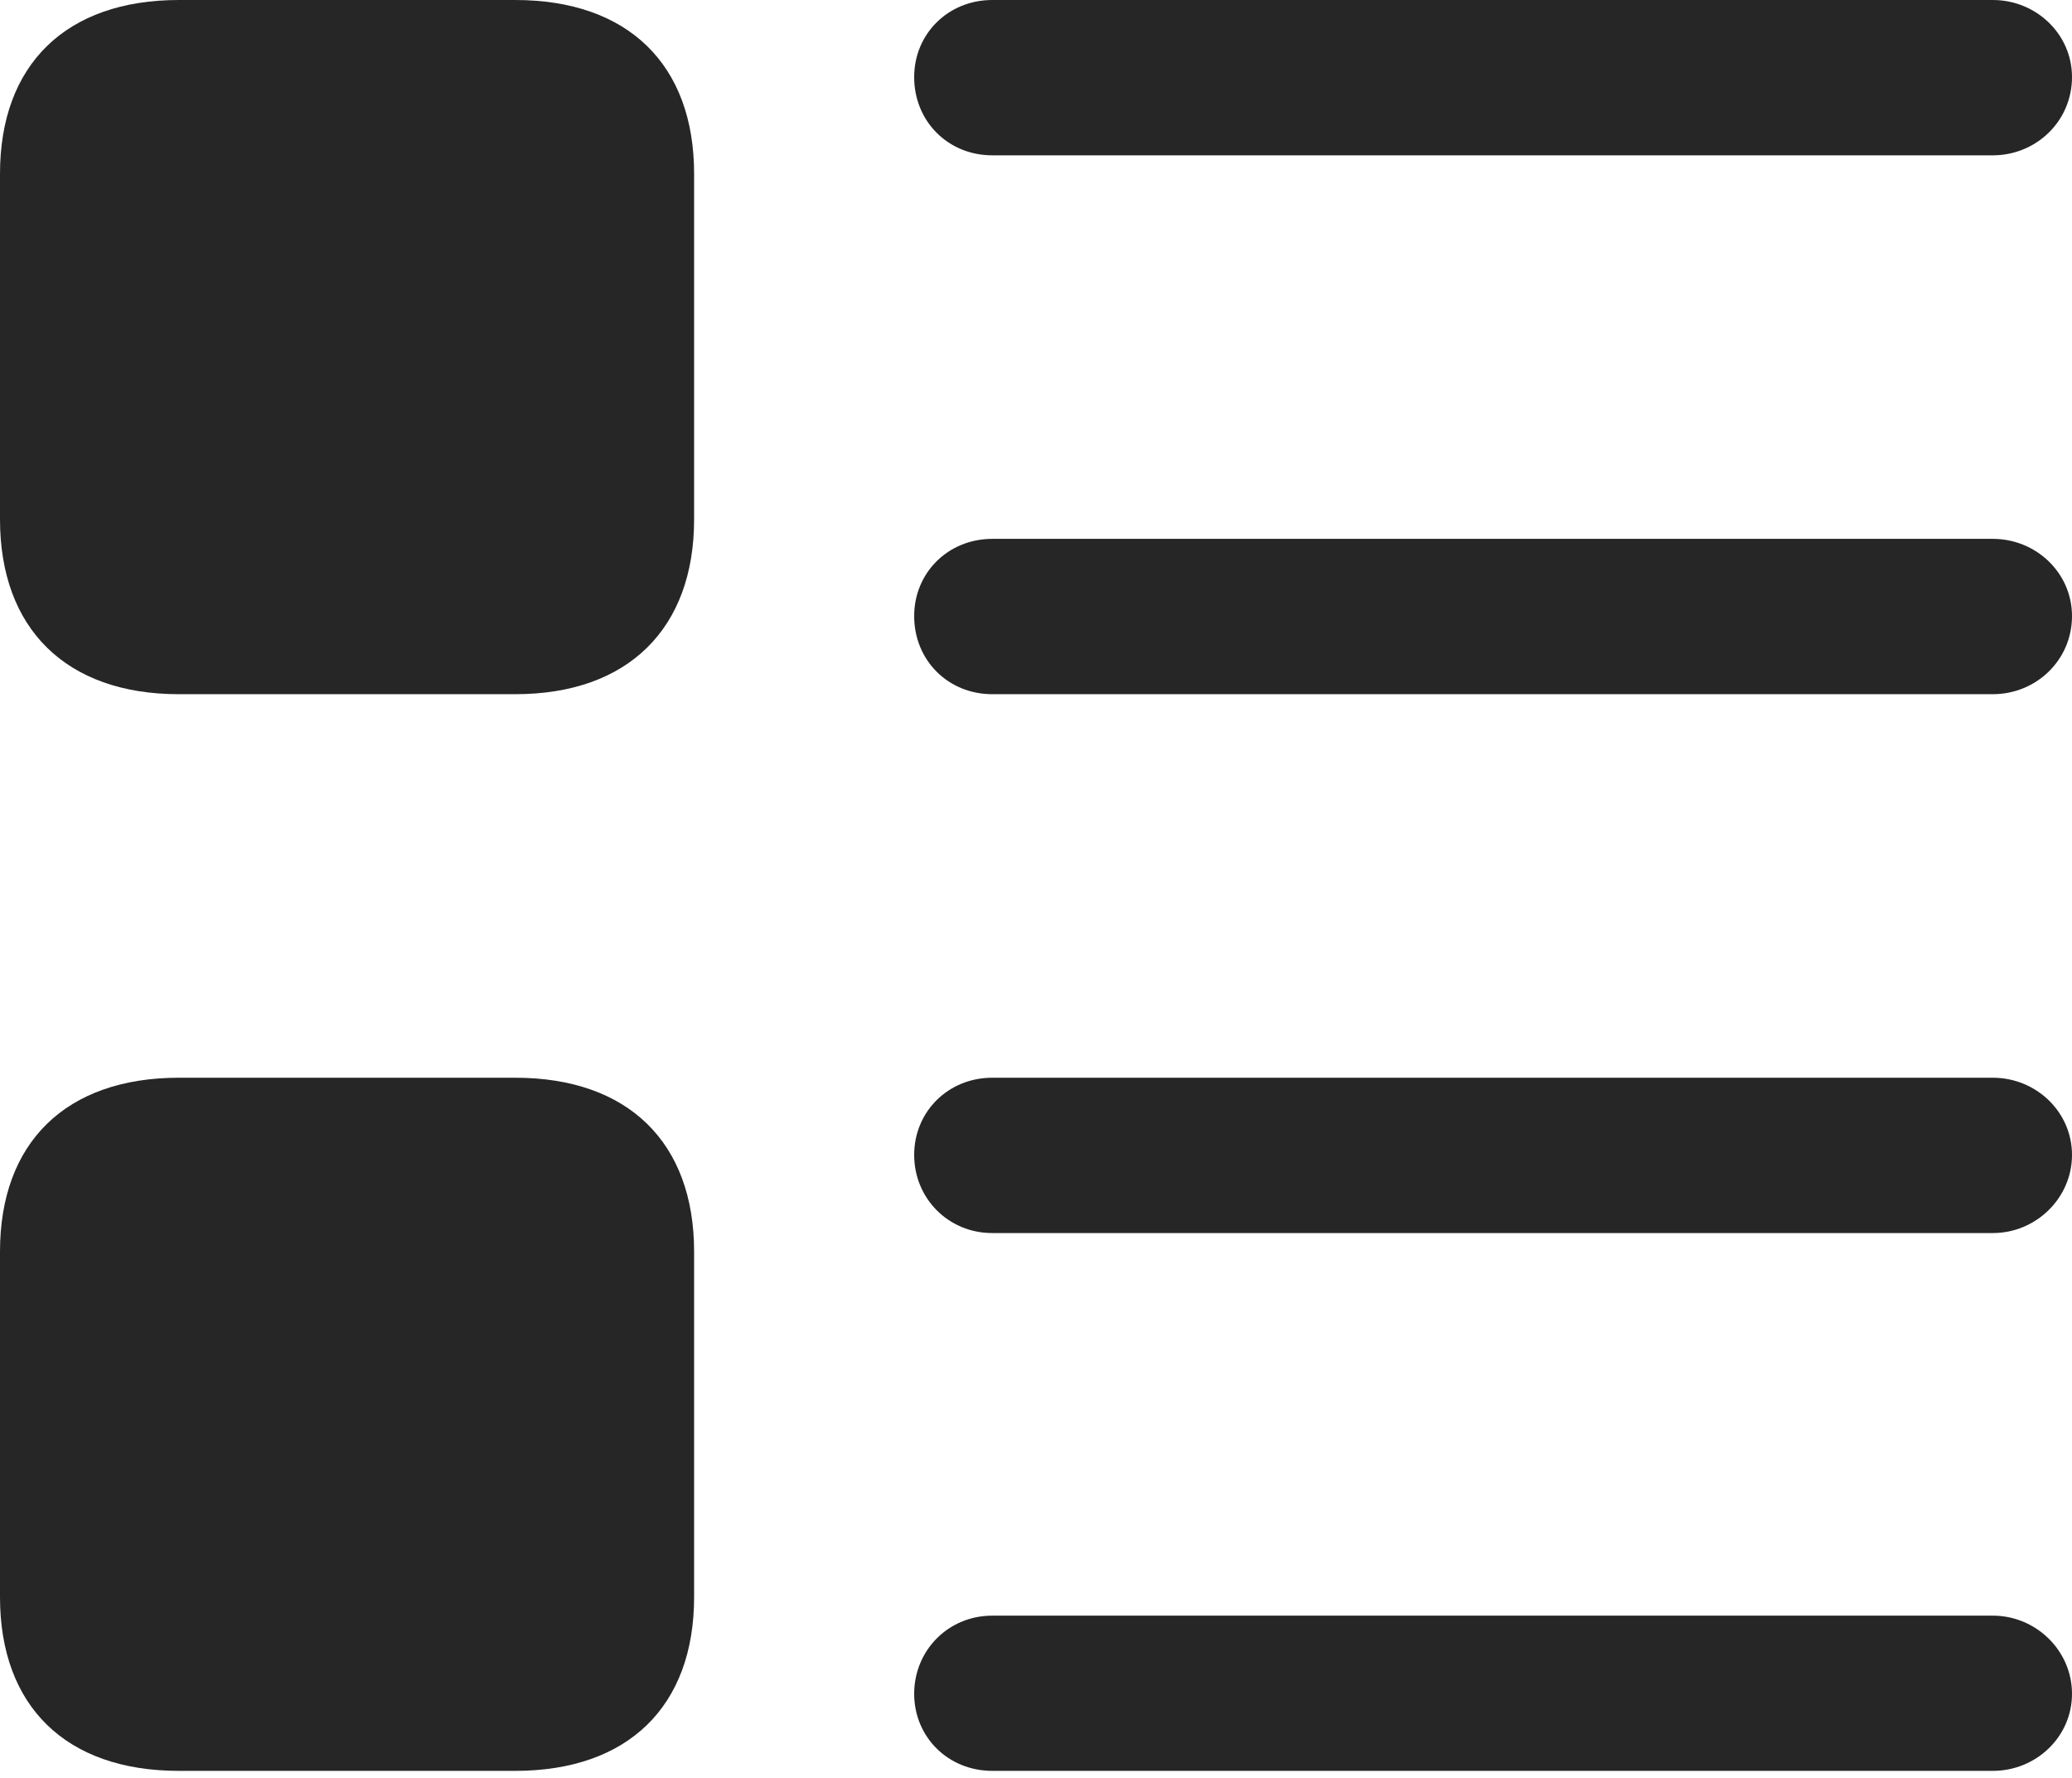 <?xml version="1.0" encoding="UTF-8"?>
<!--Generator: Apple Native CoreSVG 175.5-->
<!DOCTYPE svg
PUBLIC "-//W3C//DTD SVG 1.1//EN"
       "http://www.w3.org/Graphics/SVG/1.1/DTD/svg11.dtd">
<svg version="1.1" xmlns="http://www.w3.org/2000/svg" xmlns:xlink="http://www.w3.org/1999/xlink" width="19.678" height="16.885">
 <g>
  <rect height="16.885" opacity="0" width="19.678" x="0" y="0"/>
  <path d="M9.424 1.475L18.926 1.475C19.336 1.475 19.678 1.152 19.678 0.732C19.678 0.322 19.336 0 18.926 0L9.424 0C9.004 0 8.682 0.322 8.682 0.732C8.682 1.152 9.004 1.475 9.424 1.475ZM9.424 6.592L18.926 6.592C19.336 6.592 19.678 6.27 19.678 5.85C19.678 5.439 19.336 5.117 18.926 5.117L9.424 5.117C9.004 5.117 8.682 5.439 8.682 5.85C8.682 6.27 9.004 6.592 9.424 6.592ZM9.424 11.709L18.926 11.709C19.336 11.709 19.678 11.377 19.678 10.967C19.678 10.557 19.336 10.234 18.926 10.234L9.424 10.234C9.004 10.234 8.682 10.557 8.682 10.967C8.682 11.377 9.004 11.709 9.424 11.709ZM9.424 16.816L18.926 16.816C19.336 16.816 19.678 16.494 19.678 16.084C19.678 15.674 19.336 15.342 18.926 15.342L9.424 15.342C9.004 15.342 8.682 15.674 8.682 16.084C8.682 16.494 9.004 16.816 9.424 16.816Z" fill="#000000" fill-opacity="0.85"/>
  <path d="M1.699 6.592L4.893 6.592C5.967 6.592 6.592 5.967 6.592 4.932L6.592 1.65C6.592 0.615 5.967 0 4.893 0L1.699 0C0.625 0 0 0.615 0 1.65L0 4.932C0 5.967 0.625 6.592 1.699 6.592ZM1.699 16.816L4.893 16.816C5.967 16.816 6.592 16.201 6.592 15.166L6.592 11.885C6.592 10.85 5.967 10.234 4.893 10.234L1.699 10.234C0.625 10.234 0 10.85 0 11.885L0 15.166C0 16.201 0.625 16.816 1.699 16.816Z" fill="#000000" fill-opacity="0.85"/>
 </g>
</svg>
